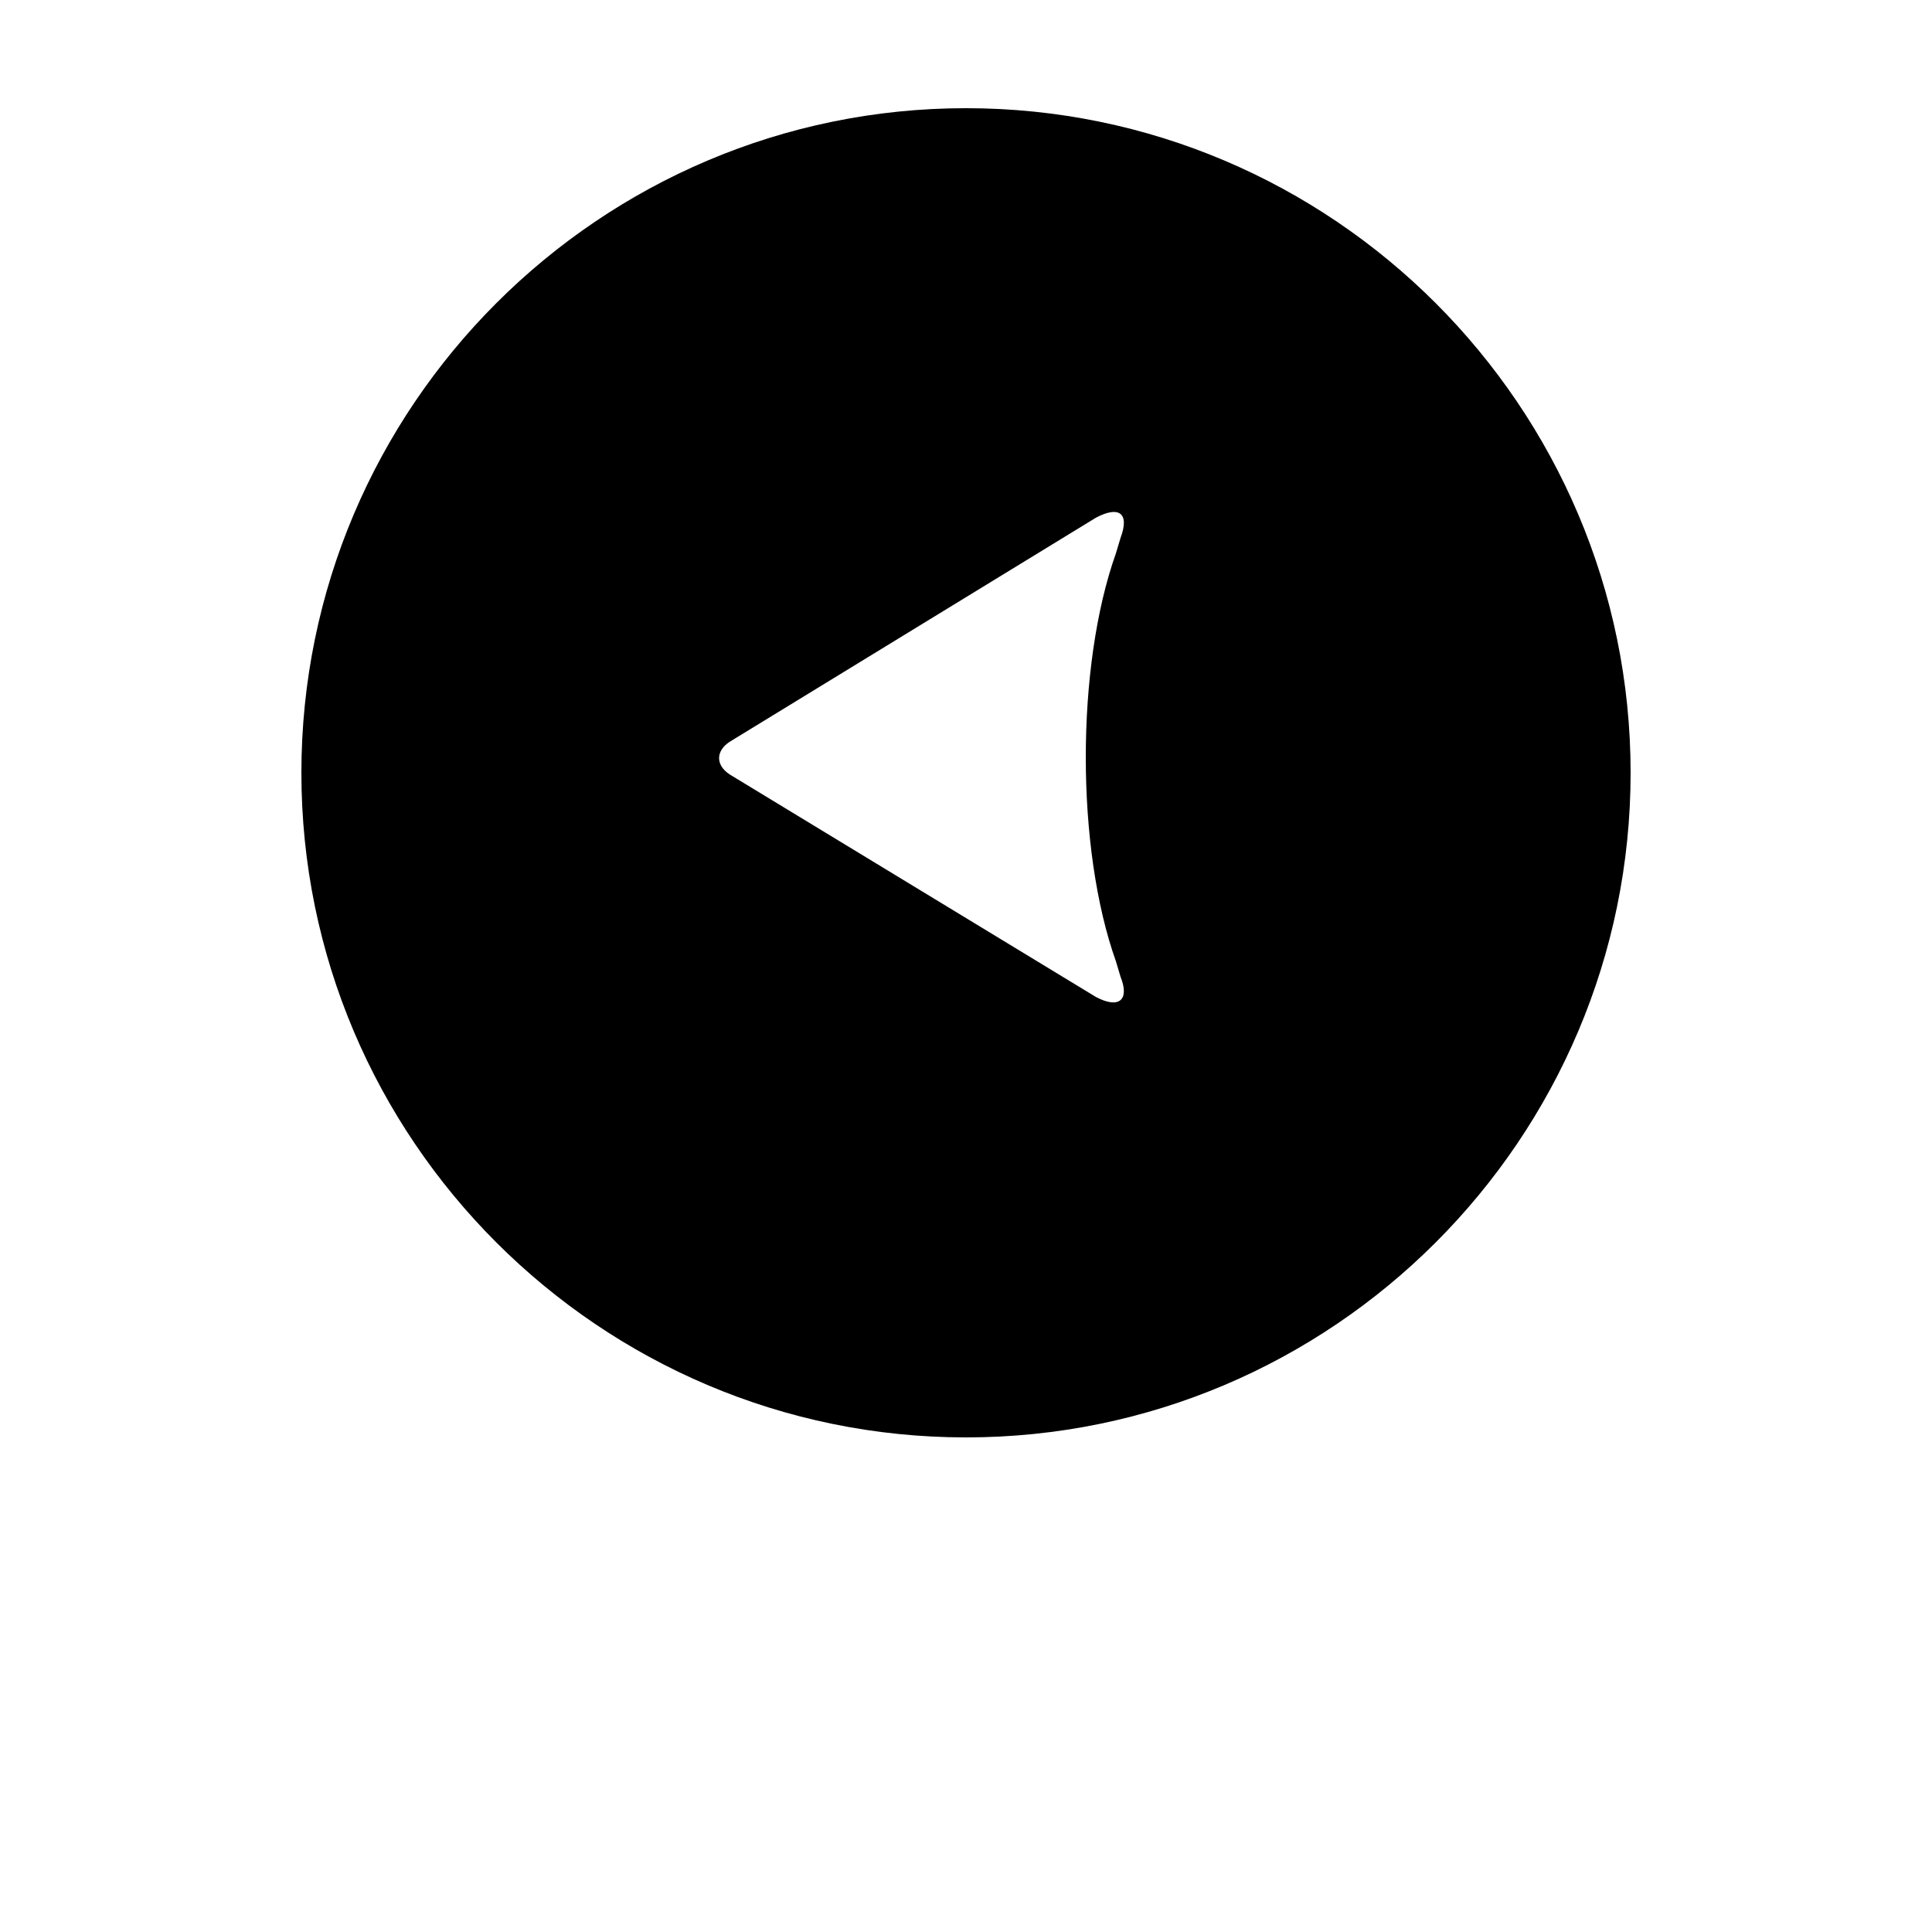 <svg version="1.1" viewBox="0 0 700 700" xmlns="http://www.w3.org/2000/svg" xmlns:xlink="http://www.w3.org/1999/xlink">
    <path d="m350 39.199c132.72 0 240.8 108.08 240.8 240.8 0 132.72-108.08 240.8-240.8 240.8s-240.8-108.08-240.8-240.8 108.08-240.8 240.8-240.8zm56 314.72-1.68-5.602c-14.559-40.879-14.559-106.96 0-147.84l1.68-5.602c3.359-8.961-0.559-11.762-8.961-7.281l-132.72 81.203c-5.039 3.359-5.039 8.398 0 11.762l132.72 80.641c8.402 4.477 12.32 1.117 8.961-7.281z" />
</svg>